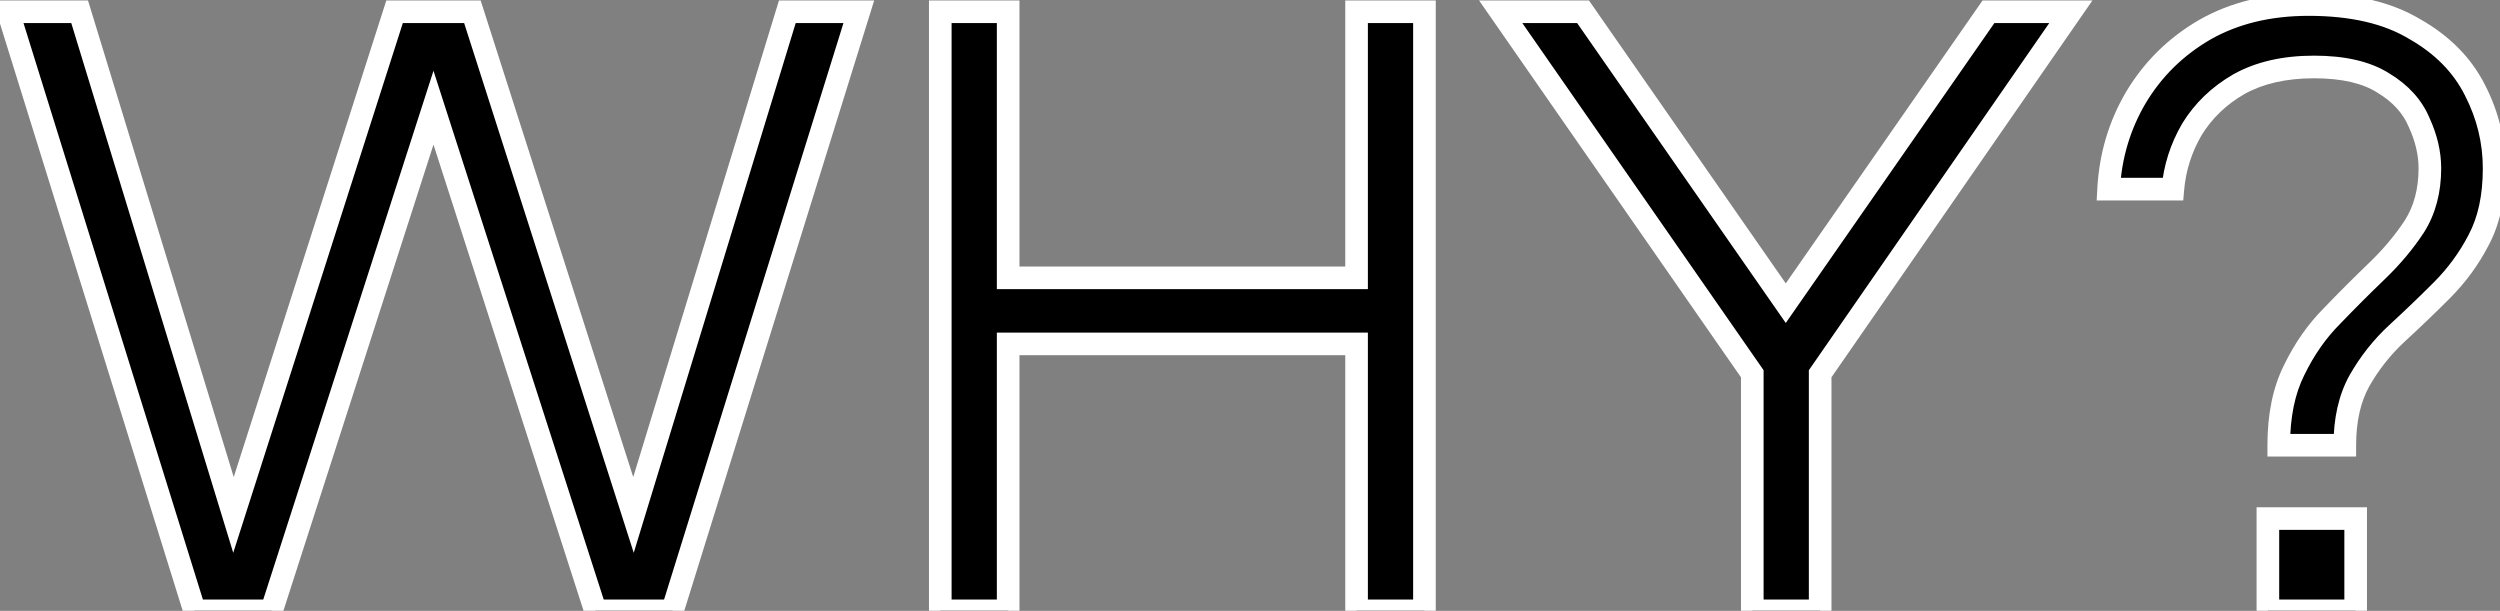 <svg width="221" height="54" viewBox="0 0 221 54" fill="none" xmlns="http://www.w3.org/2000/svg">
<rect x="0" y="0" width="221" height="54" fill="#808080" stroke="none"/>
<mask id="path-1-outside-1_132_2" maskUnits="userSpaceOnUse" x="-1" y="-1" width="223" height="56" fill="black">
<rect fill="white" x="-1" y="-1" width="223" height="56"/>
<path d="M17.2 54L0.72 1.04H7.04L20.64 45.52L34.88 1.04H41.76L56 45.52L69.6 1.04H75.92L59.44 54H52.64L38.32 9.52L24 54H17.2ZM83.121 54V1.04H89.121V24.56H119.921V1.04H125.921V54H119.921V30.4H89.121V54H83.121ZM154.902 54V33.04L132.662 1.04H139.942L157.862 26.8L175.782 1.04H183.062L160.902 33.04V54H154.902ZM201.441 39.36C201.441 36.747 201.895 34.533 202.801 32.72C203.708 30.853 204.828 29.253 206.161 27.92C207.495 26.533 208.801 25.227 210.081 24C211.415 22.72 212.535 21.387 213.441 20C214.348 18.56 214.801 16.853 214.801 14.88C214.801 13.547 214.481 12.187 213.841 10.8C213.255 9.413 212.215 8.267 210.721 7.36C209.228 6.4 207.175 5.92 204.561 5.92C201.948 5.92 199.735 6.427 197.921 7.44C196.161 8.453 194.775 9.787 193.761 11.44C192.801 13.093 192.241 14.853 192.081 16.72H186.401C186.561 13.787 187.361 11.093 188.801 8.64C190.295 6.133 192.321 4.133 194.881 2.64C197.495 1.147 200.561 0.4 204.081 0.4C207.921 0.4 211.041 1.12 213.441 2.56C215.895 3.947 217.681 5.76 218.801 8C219.921 10.187 220.481 12.48 220.481 14.88C220.481 17.387 220.028 19.493 219.121 21.2C218.268 22.853 217.175 24.347 215.841 25.68C214.561 26.96 213.255 28.213 211.921 29.44C210.588 30.667 209.468 32.08 208.561 33.68C207.708 35.227 207.281 37.12 207.281 39.36H201.441ZM200.481 54V45.84H208.241V54H200.481Z"/>
</mask>
<path d="M17.2 54L0.72 1.04H7.04L20.64 45.52L34.88 1.04H41.76L56 45.52L69.6 1.04H75.92L59.44 54H52.64L38.32 9.52L24 54H17.2ZM83.121 54V1.04H89.121V24.56H119.921V1.04H125.921V54H119.921V30.4H89.121V54H83.121ZM154.902 54V33.04L132.662 1.04H139.942L157.862 26.8L175.782 1.04H183.062L160.902 33.04V54H154.902ZM201.441 39.36C201.441 36.747 201.895 34.533 202.801 32.72C203.708 30.853 204.828 29.253 206.161 27.92C207.495 26.533 208.801 25.227 210.081 24C211.415 22.72 212.535 21.387 213.441 20C214.348 18.56 214.801 16.853 214.801 14.88C214.801 13.547 214.481 12.187 213.841 10.8C213.255 9.413 212.215 8.267 210.721 7.36C209.228 6.4 207.175 5.92 204.561 5.92C201.948 5.92 199.735 6.427 197.921 7.44C196.161 8.453 194.775 9.787 193.761 11.44C192.801 13.093 192.241 14.853 192.081 16.72H186.401C186.561 13.787 187.361 11.093 188.801 8.64C190.295 6.133 192.321 4.133 194.881 2.64C197.495 1.147 200.561 0.4 204.081 0.4C207.921 0.4 211.041 1.12 213.441 2.56C215.895 3.947 217.681 5.76 218.801 8C219.921 10.187 220.481 12.48 220.481 14.88C220.481 17.387 220.028 19.493 219.121 21.2C218.268 22.853 217.175 24.347 215.841 25.68C214.561 26.96 213.255 28.213 211.921 29.44C210.588 30.667 209.468 32.08 208.561 33.68C207.708 35.227 207.281 37.12 207.281 39.36H201.441ZM200.481 54V45.84H208.241V54H200.481Z" fill="black"/>
<path d="M17.2 54L16.245 54.297L16.464 55H17.2V54ZM0.72 1.04V0.04H-0.638L-0.235 1.337L0.72 1.04ZM7.04 1.04L7.996 0.748L7.78 0.04H7.04V1.04ZM20.64 45.52L19.684 45.812L20.618 48.868L21.592 45.825L20.64 45.52ZM34.88 1.04V0.04H34.15L33.928 0.735L34.88 1.04ZM41.76 1.04L42.712 0.735L42.49 0.04H41.76V1.04ZM56 45.52L55.048 45.825L56.022 48.868L56.956 45.812L56 45.52ZM69.6 1.04V0.04H68.86L68.644 0.748L69.6 1.04ZM75.92 1.04L76.875 1.337L77.278 0.04H75.92V1.04ZM59.44 54V55H60.176L60.395 54.297L59.44 54ZM52.64 54L51.688 54.306L51.911 55H52.64V54ZM38.32 9.52L39.272 9.214L38.32 6.257L37.368 9.214L38.32 9.52ZM24 54V55H24.729L24.952 54.306L24 54ZM18.155 53.703L1.675 0.743L-0.235 1.337L16.245 54.297L18.155 53.703ZM0.72 2.04H7.04V0.04H0.72V2.04ZM6.084 1.332L19.684 45.812L21.596 45.228L7.996 0.748L6.084 1.332ZM21.592 45.825L35.832 1.345L33.928 0.735L19.688 45.215L21.592 45.825ZM34.88 2.04H41.76V0.04H34.88V2.04ZM40.808 1.345L55.048 45.825L56.952 45.215L42.712 0.735L40.808 1.345ZM56.956 45.812L70.556 1.332L68.644 0.748L55.044 45.228L56.956 45.812ZM69.6 2.04H75.92V0.04H69.6V2.04ZM74.965 0.743L58.485 53.703L60.395 54.297L76.875 1.337L74.965 0.743ZM59.44 53H52.64V55H59.44V53ZM53.592 53.694L39.272 9.214L37.368 9.826L51.688 54.306L53.592 53.694ZM37.368 9.214L23.048 53.694L24.952 54.306L39.272 9.826L37.368 9.214ZM24 53H17.2V55H24V53ZM83.121 54H82.121V55H83.121V54ZM83.121 1.04V0.04H82.121V1.04H83.121ZM89.121 1.04H90.121V0.04H89.121V1.04ZM89.121 24.56H88.121V25.56H89.121V24.56ZM119.921 24.56V25.56H120.921V24.56H119.921ZM119.921 1.04V0.04H118.921V1.04H119.921ZM125.921 1.04H126.921V0.04H125.921V1.04ZM125.921 54V55H126.921V54H125.921ZM119.921 54H118.921V55H119.921V54ZM119.921 30.4H120.921V29.4H119.921V30.4ZM89.121 30.4V29.4H88.121V30.4H89.121ZM89.121 54V55H90.121V54H89.121ZM84.121 54V1.04H82.121V54H84.121ZM83.121 2.04H89.121V0.04H83.121V2.04ZM88.121 1.04V24.56H90.121V1.04H88.121ZM89.121 25.56H119.921V23.56H89.121V25.56ZM120.921 24.56V1.04H118.921V24.56H120.921ZM119.921 2.04H125.921V0.04H119.921V2.04ZM124.921 1.04V54H126.921V1.04H124.921ZM125.921 53H119.921V55H125.921V53ZM120.921 54V30.4H118.921V54H120.921ZM119.921 29.4H89.121V31.4H119.921V29.4ZM88.121 30.4V54H90.121V30.4H88.121ZM89.121 53H83.121V55H89.121V53ZM154.902 54H153.902V55H154.902V54ZM154.902 33.04H155.902V32.727L155.723 32.469L154.902 33.04ZM132.662 1.04V0.04H130.749L131.841 1.611L132.662 1.04ZM139.942 1.04L140.763 0.469L140.464 0.04H139.942V1.04ZM157.862 26.8L157.041 27.371L157.862 28.551L158.683 27.371L157.862 26.8ZM175.782 1.04V0.04H175.259L174.961 0.469L175.782 1.04ZM183.062 1.04L183.884 1.609L184.971 0.04H183.062V1.04ZM160.902 33.04L160.08 32.471L159.902 32.728V33.04H160.902ZM160.902 54V55H161.902V54H160.902ZM155.902 54V33.04H153.902V54H155.902ZM155.723 32.469L133.483 0.469L131.841 1.611L154.081 33.611L155.723 32.469ZM132.662 2.04H139.942V0.04H132.662V2.04ZM139.121 1.611L157.041 27.371L158.683 26.229L140.763 0.469L139.121 1.611ZM158.683 27.371L176.603 1.611L174.961 0.469L157.041 26.229L158.683 27.371ZM175.782 2.04H183.062V0.04H175.782V2.04ZM182.24 0.471L160.08 32.471L161.724 33.609L183.884 1.609L182.24 0.471ZM159.902 33.04V54H161.902V33.04H159.902ZM160.902 53H154.902V55H160.902V53ZM201.441 39.36H200.441V40.36H201.441V39.36ZM202.801 32.72L203.696 33.167L203.701 33.157L202.801 32.72ZM206.161 27.92L206.868 28.627L206.875 28.62L206.882 28.613L206.161 27.92ZM210.081 24L210.773 24.722L210.774 24.721L210.081 24ZM213.441 20L214.278 20.547L214.283 20.54L214.287 20.533L213.441 20ZM213.841 10.8L212.92 11.19L212.927 11.204L212.933 11.219L213.841 10.8ZM210.721 7.36L210.18 8.201L210.191 8.208L210.202 8.215L210.721 7.36ZM197.921 7.44L197.433 6.567L197.422 6.573L197.921 7.44ZM193.761 11.44L192.909 10.917L192.902 10.928L192.896 10.938L193.761 11.44ZM192.081 16.72V17.72H192.999L193.078 16.805L192.081 16.72ZM186.401 16.72L185.403 16.666L185.345 17.72H186.401V16.72ZM188.801 8.64L187.942 8.128L187.939 8.134L188.801 8.64ZM194.881 2.64L194.385 1.772L194.377 1.776L194.881 2.64ZM213.441 2.56L212.927 3.417L212.938 3.424L212.949 3.431L213.441 2.56ZM218.801 8L217.907 8.447L217.911 8.456L218.801 8ZM219.121 21.2L218.238 20.731L218.233 20.741L219.121 21.2ZM208.561 33.68L207.691 33.187L207.686 33.197L208.561 33.68ZM207.281 39.36V40.36H208.281V39.36H207.281ZM200.481 54H199.481V55H200.481V54ZM200.481 45.84V44.84H199.481V45.84H200.481ZM208.241 45.84H209.241V44.84H208.241V45.84ZM208.241 54V55H209.241V54H208.241ZM202.441 39.36C202.441 36.858 202.876 34.807 203.696 33.167L201.907 32.273C200.914 34.259 200.441 36.635 200.441 39.36H202.441ZM203.701 33.157C204.564 31.38 205.621 29.874 206.868 28.627L205.454 27.213C204.035 28.633 202.852 30.326 201.902 32.283L203.701 33.157ZM206.882 28.613C208.207 27.235 209.504 25.939 210.773 24.722L209.389 23.278C208.099 24.515 206.782 25.831 205.44 27.227L206.882 28.613ZM210.774 24.721C212.156 23.395 213.326 22.004 214.278 20.547L212.604 19.453C211.743 20.769 210.674 22.045 209.389 23.279L210.774 24.721ZM214.287 20.533C215.31 18.909 215.801 17.011 215.801 14.88H213.801C213.801 16.695 213.386 18.211 212.595 19.467L214.287 20.533ZM215.801 14.88C215.801 13.382 215.441 11.88 214.749 10.381L212.933 11.219C213.521 12.493 213.801 13.711 213.801 14.88H215.801ZM214.762 10.41C214.081 8.8 212.883 7.503 211.24 6.505L210.202 8.215C211.546 9.031 212.428 10.026 212.92 11.19L214.762 10.41ZM211.262 6.519C209.548 5.417 207.281 4.92 204.561 4.92V6.92C207.068 6.92 208.908 7.383 210.18 8.201L211.262 6.519ZM204.561 4.92C201.82 4.92 199.43 5.452 197.433 6.567L198.409 8.313C200.04 7.402 202.075 6.92 204.561 6.92V4.92ZM197.422 6.573C195.525 7.666 194.013 9.115 192.909 10.917L194.614 11.963C195.536 10.459 196.798 9.241 198.42 8.307L197.422 6.573ZM192.896 10.938C191.864 12.716 191.258 14.618 191.085 16.635L193.078 16.805C193.225 15.089 193.739 13.471 194.626 11.942L192.896 10.938ZM192.081 15.72H186.401V17.72H192.081V15.72ZM187.4 16.774C187.551 13.995 188.307 11.457 189.664 9.146L187.939 8.134C186.415 10.729 185.571 13.578 185.403 16.666L187.4 16.774ZM189.66 9.152C191.066 6.793 192.969 4.913 195.385 3.504L194.377 1.776C191.673 3.353 189.524 5.474 187.942 8.128L189.66 9.152ZM195.377 3.508C197.816 2.115 200.706 1.4 204.081 1.4V-0.6C200.417 -0.6 197.173 0.178 194.385 1.772L195.377 3.508ZM204.081 1.4C207.805 1.4 210.73 2.099 212.927 3.417L213.956 1.703C211.353 0.141 208.038 -0.6 204.081 -0.6V1.4ZM212.949 3.431C215.252 4.732 216.887 6.407 217.907 8.447L219.696 7.553C218.476 5.113 216.537 3.161 213.933 1.689L212.949 3.431ZM217.911 8.456C218.961 10.505 219.481 12.642 219.481 14.88H221.481C221.481 12.318 220.882 9.868 219.691 7.544L217.911 8.456ZM219.481 14.88C219.481 17.27 219.049 19.205 218.238 20.731L220.004 21.669C221.007 19.782 221.481 17.503 221.481 14.88H219.481ZM218.233 20.741C217.427 22.302 216.396 23.712 215.134 24.973L216.548 26.387C217.954 24.982 219.109 23.405 220.01 21.659L218.233 20.741ZM215.134 24.973C213.864 26.243 212.567 27.487 211.244 28.704L212.598 30.176C213.942 28.94 215.259 27.677 216.548 26.387L215.134 24.973ZM211.244 28.704C209.833 30.002 208.648 31.498 207.691 33.187L209.431 34.173C210.287 32.662 211.343 31.331 212.598 30.176L211.244 28.704ZM207.686 33.197C206.732 34.926 206.281 36.995 206.281 39.36H208.281C208.281 37.245 208.684 35.527 209.437 34.163L207.686 33.197ZM207.281 38.36H201.441V40.36H207.281V38.36ZM201.481 54V45.84H199.481V54H201.481ZM200.481 46.84H208.241V44.84H200.481V46.84ZM207.241 45.84V54H209.241V45.84H207.241ZM208.241 53H200.481V55H208.241V53Z" fill="white" mask="url(#path-1-outside-1_132_2)"/>
</svg>
